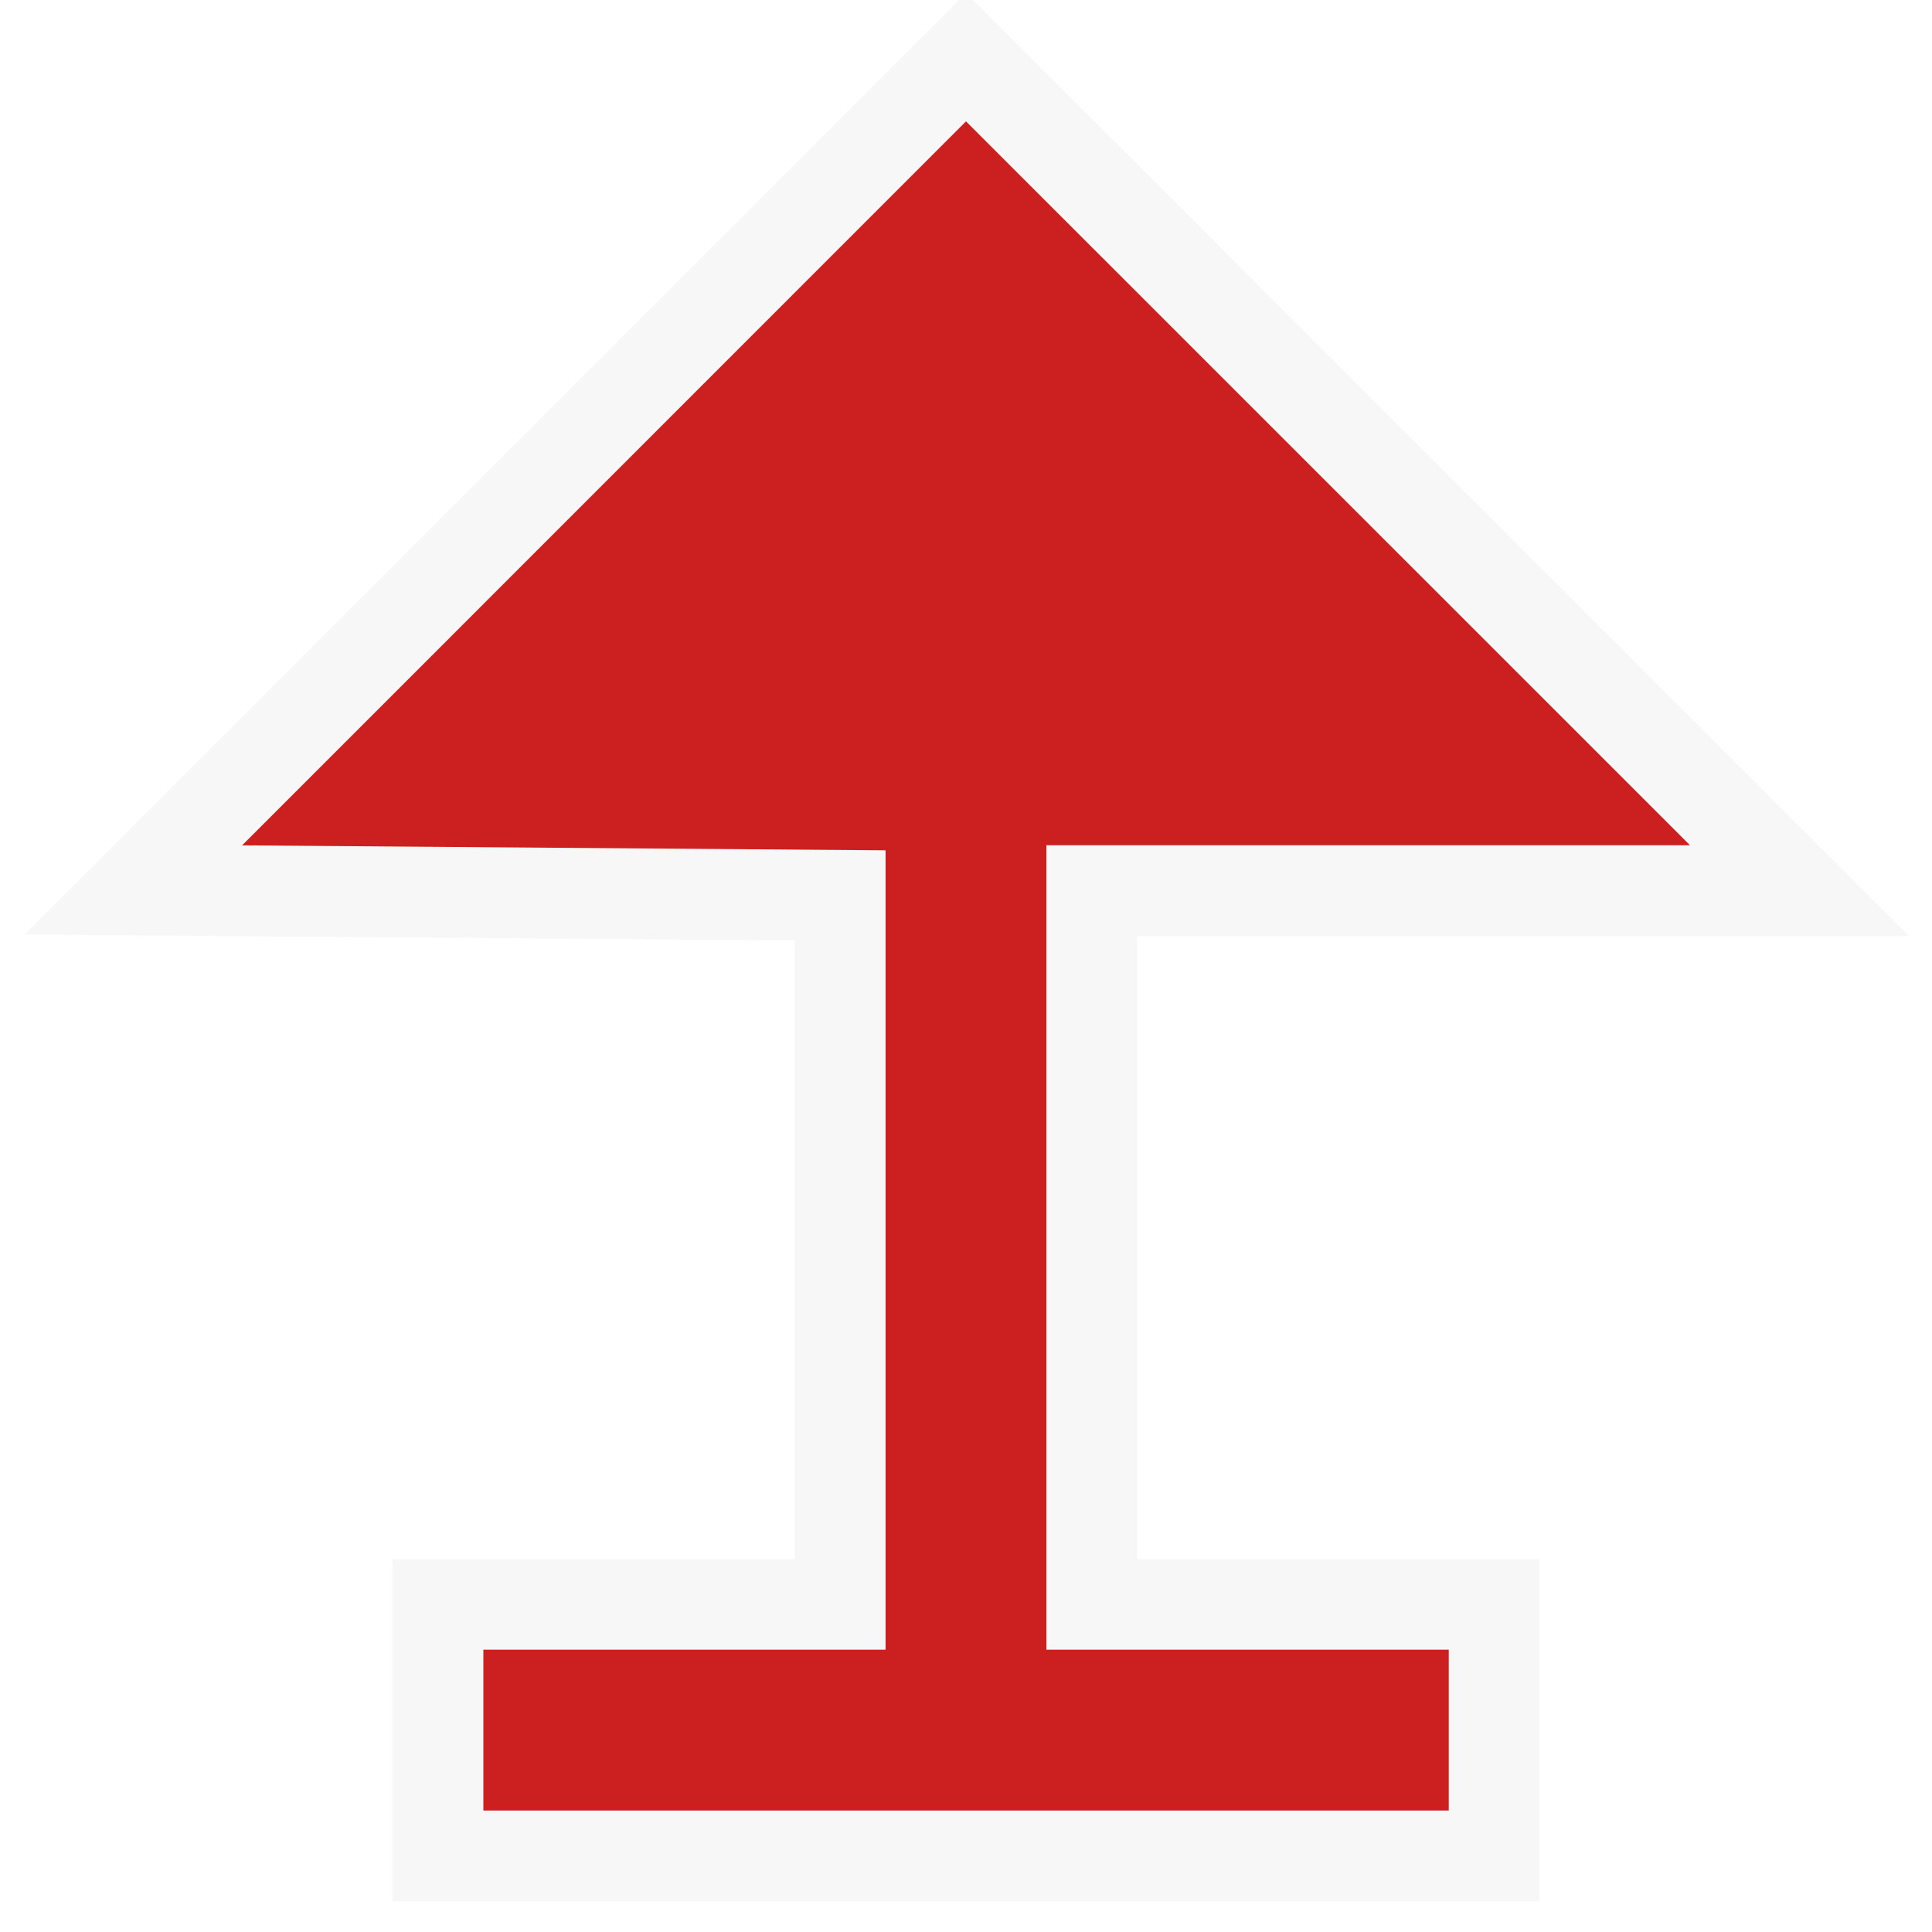 <?xml version="1.0" encoding="utf-8"?>
<!-- Generator: Adobe Illustrator 14.0.0, SVG Export Plug-In . SVG Version: 6.00 Build 43363)  -->
<!DOCTYPE svg PUBLIC "-//W3C//DTD SVG 1.1//EN" "http://www.w3.org/Graphics/SVG/1.1/DTD/svg11.dtd">
<svg version="1.1"
	 id="svg2" inkscape:version="0.48.0 r9654" sodipodi:docname="shelter.svg" inkscape:export-ydpi="90" inkscape:export-xdpi="90" inkscape:export-filename="F:\GIS\render\symbols\shelter.png" xmlns:cc="http://creativecommons.org/ns#" xmlns:rdf="http://www.w3.org/1999/02/22-rdf-syntax-ns#" xmlns:svg="http://www.w3.org/2000/svg" xmlns:sodipodi="http://sodipodi.sourceforge.net/DTD/sodipodi-0.dtd" xmlns:inkscape="http://www.inkscape.org/namespaces/inkscape" inkscape:label="PozadĂ­" xmlns:dc="http://purl.org/dc/elements/1.1/"
	 xmlns="http://www.w3.org/2000/svg" xmlns:xlink="http://www.w3.org/1999/xlink" x="0px" y="0px" width="16px" height="16px"
	 viewBox="0 0 16 16" enable-background="new 0 0 16 16" xml:space="preserve">
<filter  y="-0.111" x="-0.13" width="1.26" height="1.223" id="filter4951" inkscape:collect="always">
	<feGaussianBlur  id="feGaussianBlur4953" stdDeviation="0.487" inkscape:collect="always"></feGaussianBlur>
</filter>
<defs>
	
	<inkscape:path-effect  effect="spiro" id="path-effect4437" is_visible="true"></inkscape:path-effect>
</defs>
<sodipodi:namedview  id="base" inkscape:window-y="8" inkscape:window-x="-5" inkscape:window-height="737" inkscape:window-width="1256" inkscape:current-layer="layer1" inkscape:document-units="px" inkscape:pageshadow="2" inkscape:pageopacity="0.0" inkscape:window-maximized="0" showgrid="true" inkscape:cy="8.5275863" inkscape:cx="7.8686579" pagecolor="#ffffff" inkscape:zoom="27.375" borderopacity="1.0" bordercolor="#666666">
	
		<inkscape:grid  type="xygrid" dotted="false" enabled="true" visible="true" id="grid3768" snapvisiblegridlinesonly="true" empspacing="4">
		</inkscape:grid>
</sodipodi:namedview>
<g id="layer1" transform="translate(0,-1036.362)" inkscape:groupmode="layer" inkscape:label="Vrstva 1">
	<g id="g4439" transform="translate(0.432,-2.07)" filter="url(#filter4951)">
		<g sodipodi:nodetypes="cccccccccccc" inkscape:connector-curvature="0">
			<polygon fill="#FFFFFF" points="3.196,1053.801 3.196,1051.719 6.527,1051.719 6.527,1045.846 0.674,1045.801 7.568,1038.907 
				14.469,1045.807 8.609,1045.807 8.609,1051.719 11.941,1051.719 11.941,1053.801 			"/>
			<path fill="#F7F7F7" d="M7.568,1039.437l5.996,5.995h-5.33v6.662h3.332v1.332H3.571v-1.332h3.331v-6.62l-5.329-0.041
				L7.568,1039.437 M7.568,1038.377l-0.53,0.53l-5.996,5.996l-1.267,1.267l1.791,0.014l4.585,0.035v5.126H3.571h-0.75v0.75v1.332
				v0.75h0.75h7.995h0.75v-0.75v-1.332v-0.75h-0.75H8.984v-5.162h4.58h1.811l-1.281-1.28l-5.994-5.995L7.568,1038.377
				L7.568,1038.377z"/>
		</g>
	</g>
	<g id="g3758" transform="translate(0.432,-2.07)">
		<g id="path3754" sodipodi:nodetypes="cccccccccccc" inkscape:connector-curvature="0">
			<polygon fill="#CC1F1F" points="3.196,1053.801 3.196,1051.719 6.527,1051.719 6.527,1045.846 0.674,1045.801 7.568,1038.907 
				14.47,1045.807 8.609,1045.807 8.609,1051.719 11.941,1051.719 11.941,1053.801 			"/>
			<path fill="#F7F7F7" d="M7.568,1039.437l5.996,5.995h-5.33v6.662h3.332v1.332H3.571v-1.332h3.331v-6.62l-5.329-0.041
				L7.568,1039.437 M7.568,1038.377l-0.53,0.53l-5.996,5.996l-1.267,1.267l1.791,0.014l4.585,0.035v5.126H3.571h-0.75v0.75v1.332
				v0.75h0.75h7.995h0.75v-0.75v-1.332v-0.75h-0.75H8.984v-5.162h4.58h1.811l-1.28-1.28l-5.996-5.995L7.568,1038.377L7.568,1038.377
				z"/>
		</g>
	</g>
</g>
</svg>
